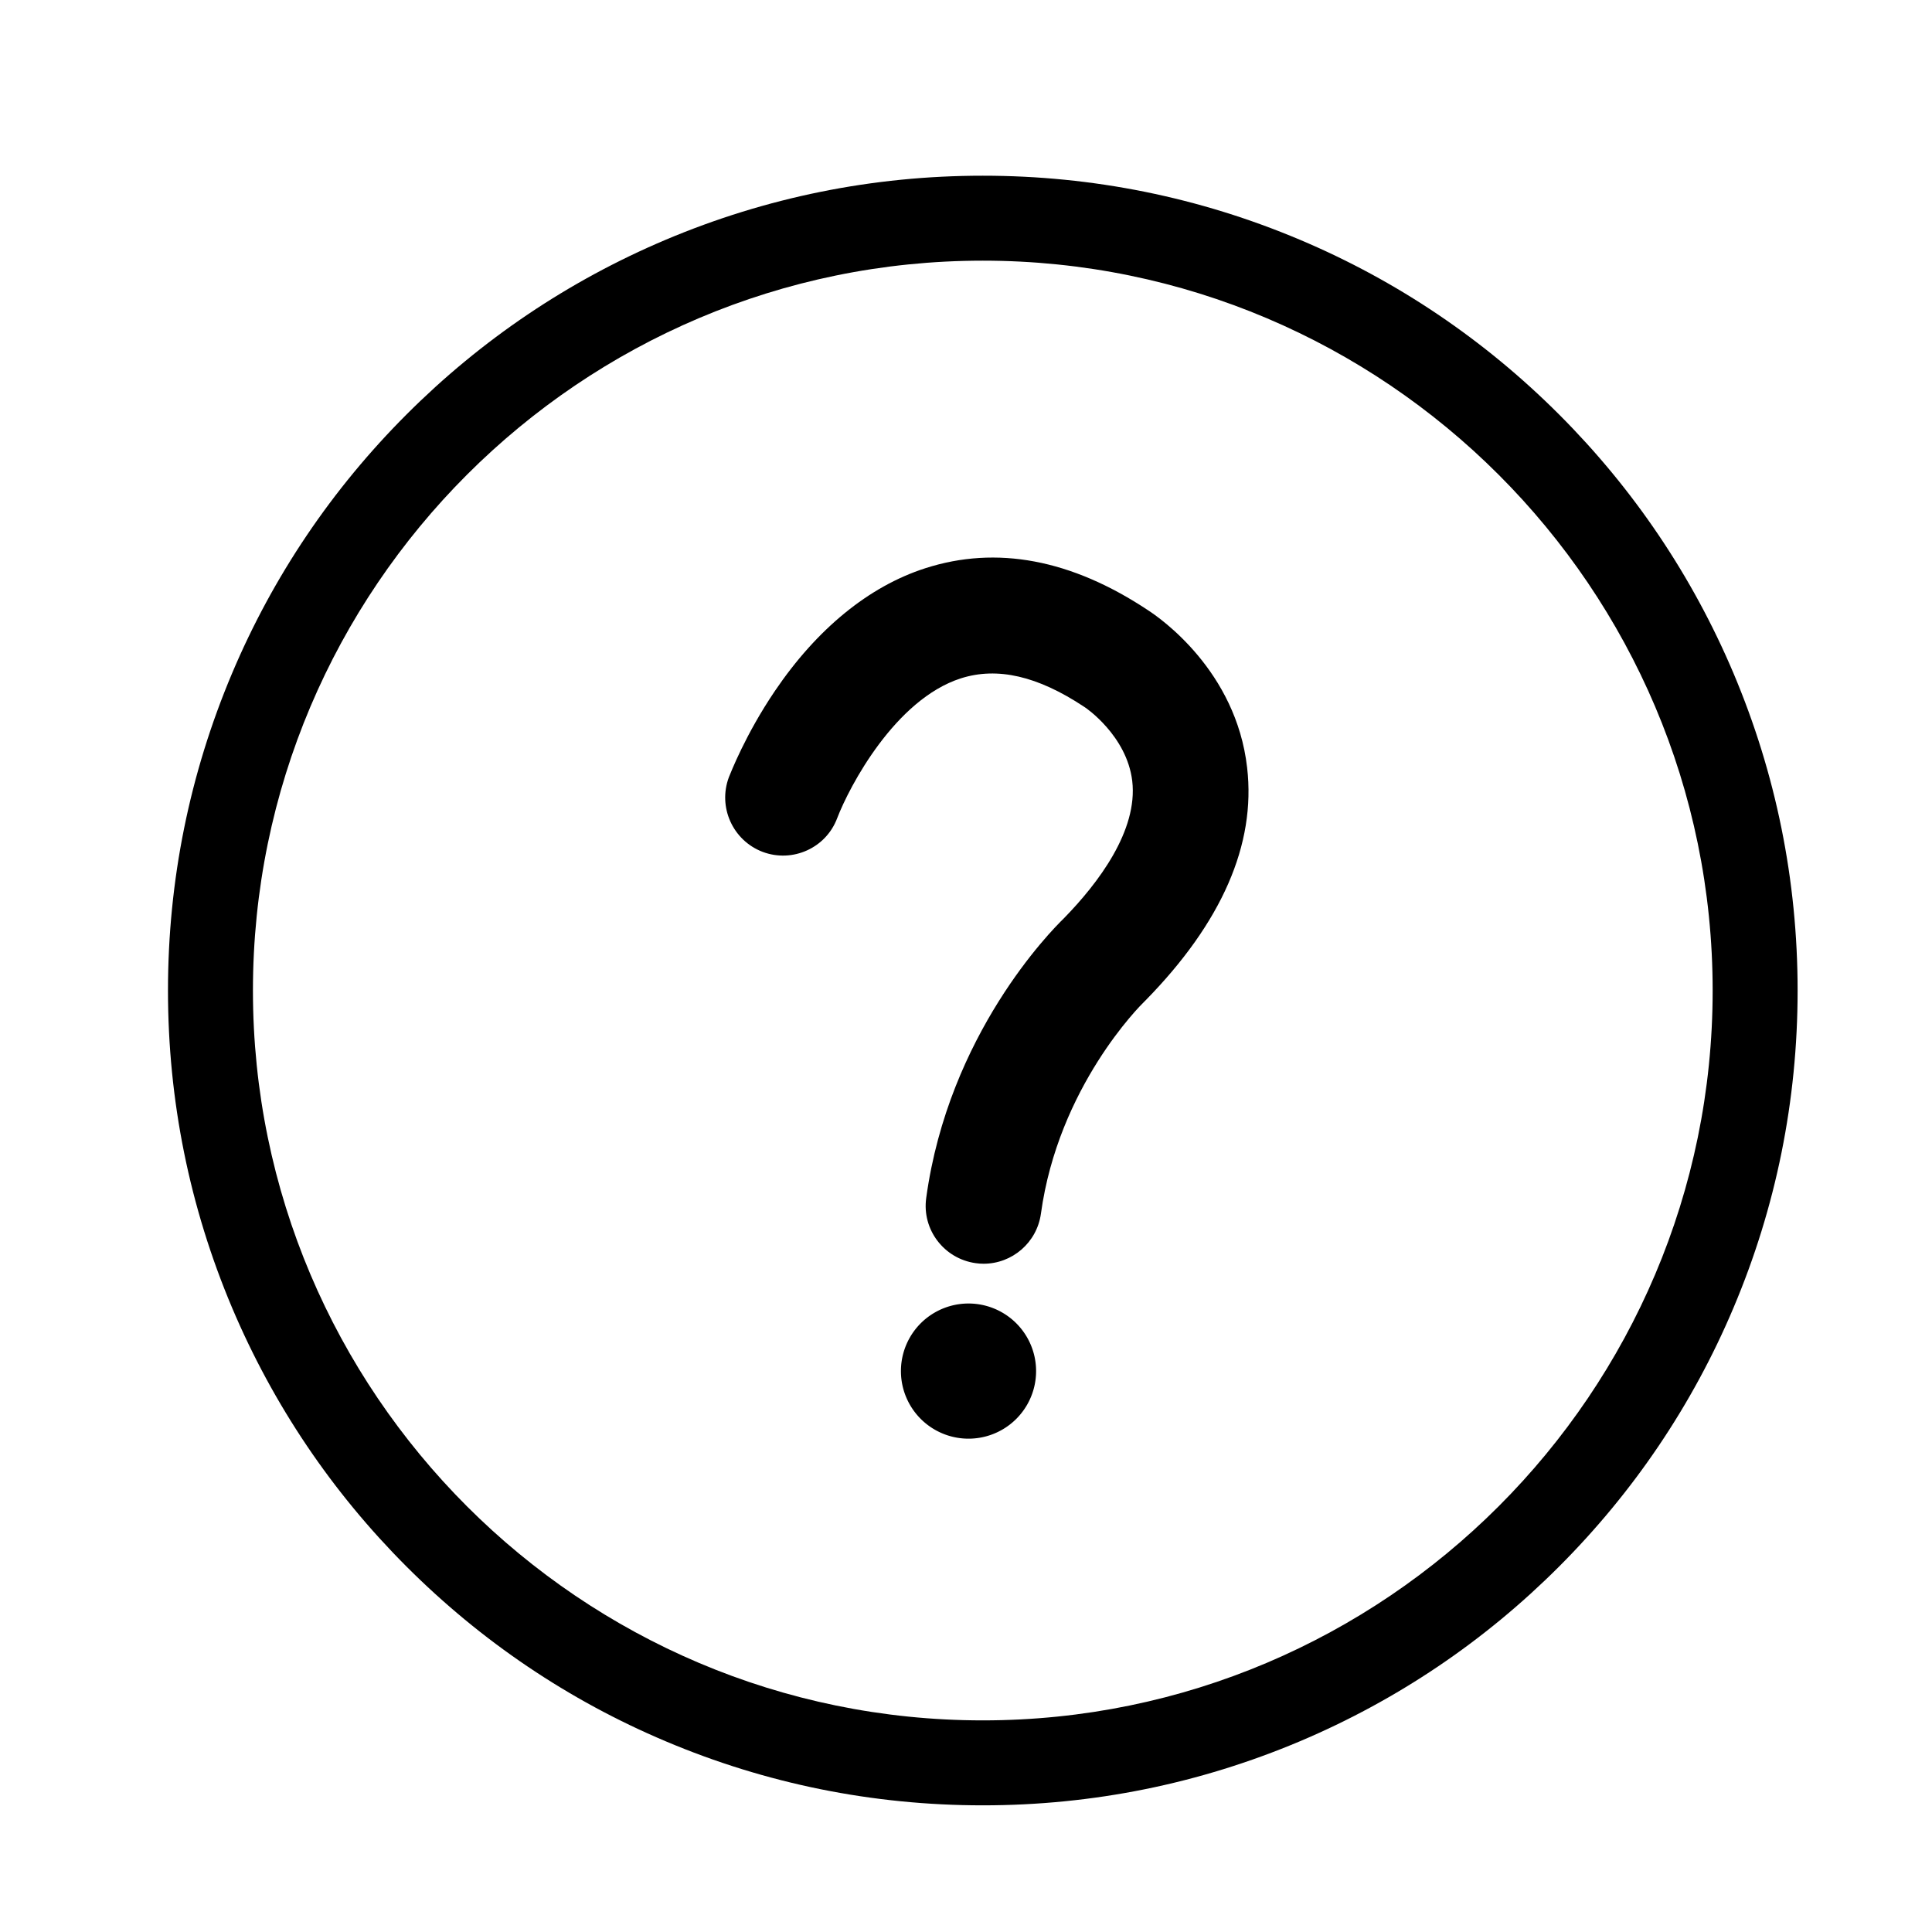 <?xml version="1.0" standalone="no"?><!DOCTYPE svg PUBLIC "-//W3C//DTD SVG 1.1//EN" "http://www.w3.org/Graphics/SVG/1.1/DTD/svg11.dtd"><svg t="1567498989624" class="icon" viewBox="0 0 1024 1024" version="1.1" xmlns="http://www.w3.org/2000/svg" p-id="2025" xmlns:xlink="http://www.w3.org/1999/xlink" width="200" height="200"><defs><style type="text/css"></style></defs><path d="M918.796 356.855c-21.798-51.476-52.909-97.631-92.514-137.236-39.605-39.605-85.862-70.818-137.236-92.514C635.727 104.59 579.236 93.128 520.903 93.128s-114.824 11.462-168.142 33.976c-51.476 21.798-97.631 52.909-137.236 92.514s-70.818 85.862-92.514 137.236C100.497 410.173 89.035 466.664 89.035 524.997s11.462 114.824 33.976 168.142c21.798 51.476 52.909 97.631 92.514 137.236 39.605 39.605 85.862 70.818 137.236 92.514 53.216 22.514 109.809 33.976 168.142 33.976s114.824-11.462 168.142-33.976c51.476-21.798 97.631-52.909 137.236-92.514 39.605-39.605 70.818-85.862 92.514-137.236 22.514-53.216 33.976-109.809 33.976-168.142S941.31 410.173 918.796 356.855zM520.903 911.837c-213.274 0-386.84-173.566-386.84-386.84s173.566-386.84 386.84-386.84 386.84 173.566 386.84 386.84S734.177 911.837 520.903 911.837z" p-id="2026"></path><path d="M608.403 323.39c-40.526-26.915-80.233-34.386-117.996-22.207-29.883 9.62-57.412 32.134-79.722 65.087-15.658 23.129-23.436 43.494-24.357 45.643-5.936 15.862 2.047 33.567 17.909 39.605 15.862 5.936 33.567-2.047 39.503-17.909 6.447-16.784 30.702-62.938 65.599-74.093 19.342-6.14 40.628-1.228 65.19 15.044l0.614 0.409c0.205 0.102 22.105 14.941 24.971 38.991 3.07 26.301-18.012 54.137-36.33 72.865-6.652 6.447-60.994 61.403-72.865 148.084-2.354 16.784 9.415 32.237 26.199 34.59 1.433 0.205 2.865 0.307 4.196 0.307 15.146 0 28.245-11.155 30.395-26.506 9.21-67.236 52.909-110.628 54.649-112.265l0.819-0.819c40.424-41.242 58.538-82.69 53.83-123.318C655.172 355.422 614.748 327.484 608.403 323.39z" p-id="2027"></path><path d="M513.33 726.706m-35.819 0a35 35 0 1 0 71.637 0 35 35 0 1 0-71.637 0Z" p-id="2028"></path></svg>